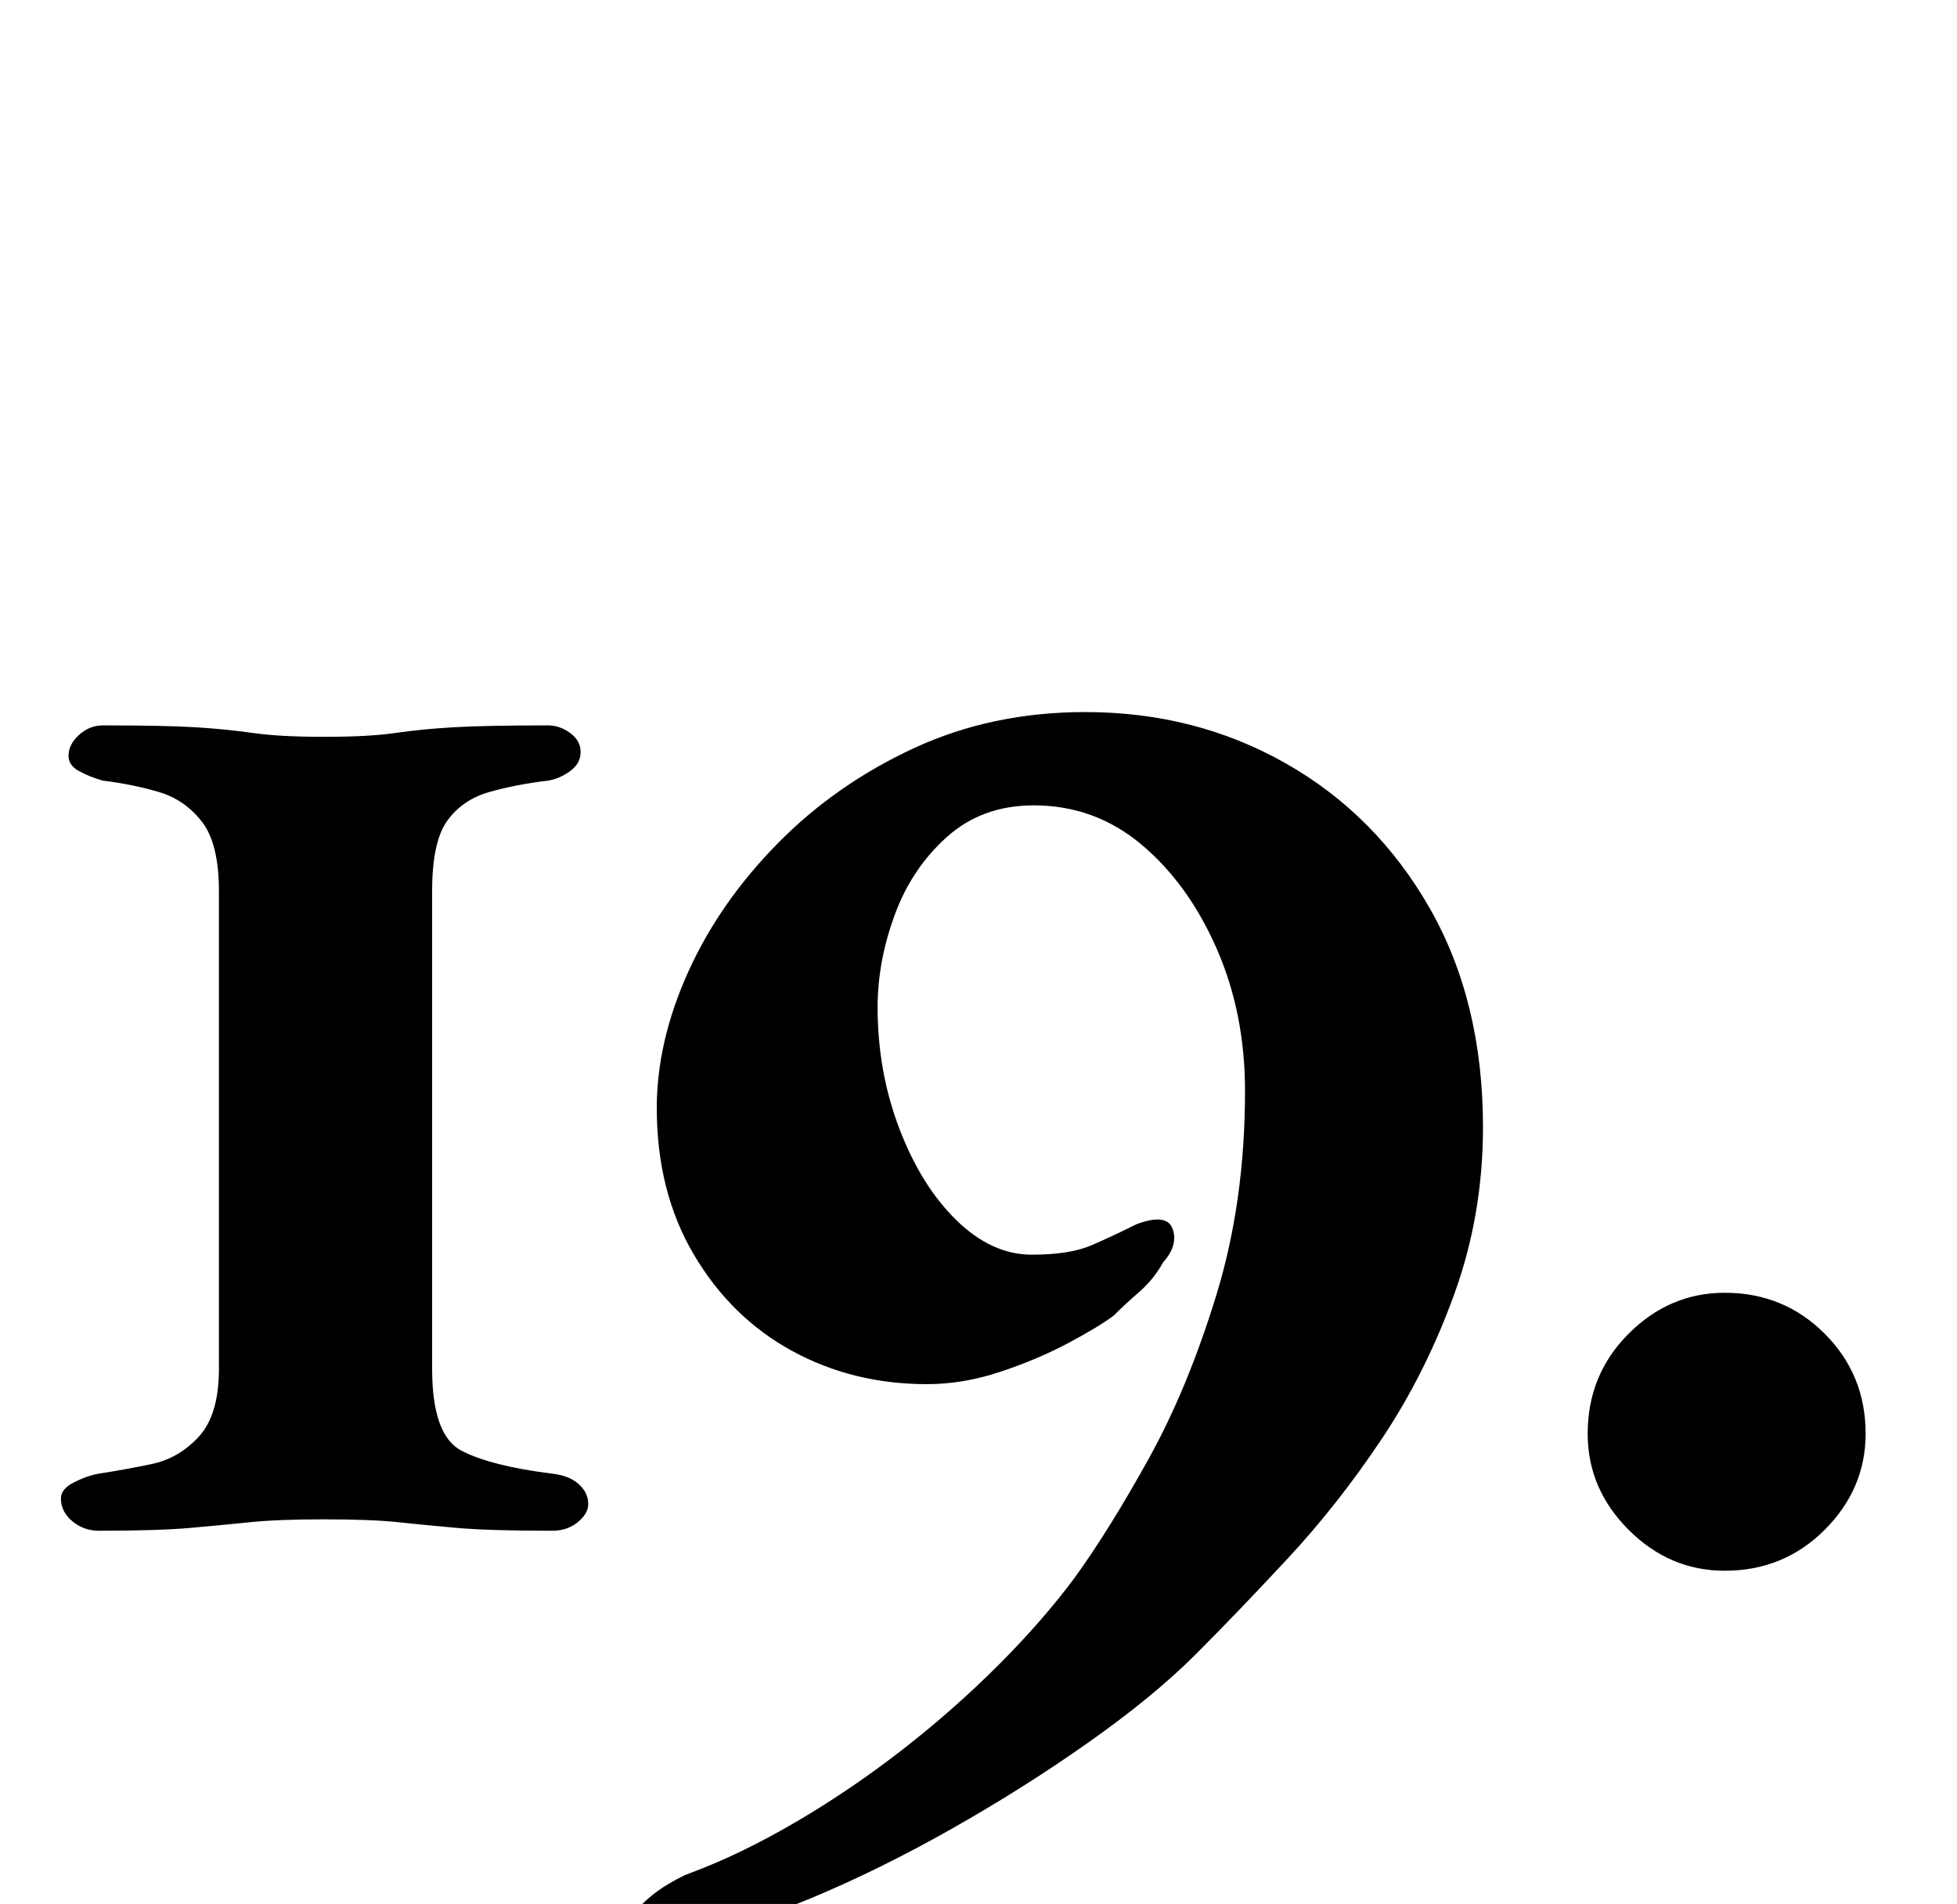 <?xml version="1.0" standalone="no"?>
<!DOCTYPE svg PUBLIC "-//W3C//DTD SVG 1.1//EN" "http://www.w3.org/Graphics/SVG/1.1/DTD/svg11.dtd" >
<svg xmlns="http://www.w3.org/2000/svg" xmlns:xlink="http://www.w3.org/1999/xlink" version="1.1" viewBox="-10 0 1028 1000">
  <g transform="matrix(1 0 0 -1 0 800)">
   <path fill="currentColor"
d="M42 -4q-8 0 -14 5t-6 12q0 5 7 8.5t13 4.5q13 2 27.5 5t25 14.5t10.5 35.5v251q0 25 -9 36.5t-22.5 15.5t-29.5 6q-7 2 -12.5 5t-5.5 8q0 6 5.5 11t12.5 5q33 0 49 -1t30 -3t37 -2q24 0 37.5 2t30.5 3t50 1q6 0 11.5 -4t5.5 -10t-5.5 -10t-11.5 -5q-17 -2 -31 -6t-22 -15
t-8 -37v-251q0 -35 15.5 -43t47.5 -12q9 -1 14 -5.5t5 -10.5q0 -5 -5.5 -9.5t-13.5 -4.5q-33 0 -50 1.5t-31 3t-39 1.5q-24 0 -38.5 -1.5t-31.5 -3t-48 -1.5zM336 -219q-13 0 -13 7q0 8 6 13.5t13 9.5t10 5q27 10 56 27t56 38t50.5 44.5t40.5 46.5q18 25 38.5 62t35.5 86
t15 107q0 41 -15 75t-39.5 54.5t-56.5 20.5q-27 0 -45.5 -16.5t-27.5 -41t-9 -48.5q0 -34 11.5 -64t30 -48t39.5 -18q20 0 31.5 5t23.5 11q16 6 19 -2.5t-5 -17.5q-5 -9 -12.5 -15.5t-13.5 -12.5q-8 -6 -24 -14.5t-35.5 -15t-38.5 -6.5q-39 0 -71 17.5t-51.5 50.5t-19.5 77
q0 35 16.5 71.5t47 67.5t71.5 50t90 19q58 0 105.5 -27t75.5 -76t28 -115q0 -46 -15 -87.5t-38 -76t-49.5 -63t-48.5 -50.5t-56 -46t-72 -45.5t-74 -36.5t-65 -20q-4 -1 -8 -1.5t-7 -0.5zM896 -25q-29 0 -50.5 21.5t-21.5 50.5q0 31 21.5 52.5t50.5 21.5q31 0 52.5 -21.5
t21.5 -52.5q0 -29 -21.5 -50.5t-52.5 -21.5z" />
  </g>

</svg>
